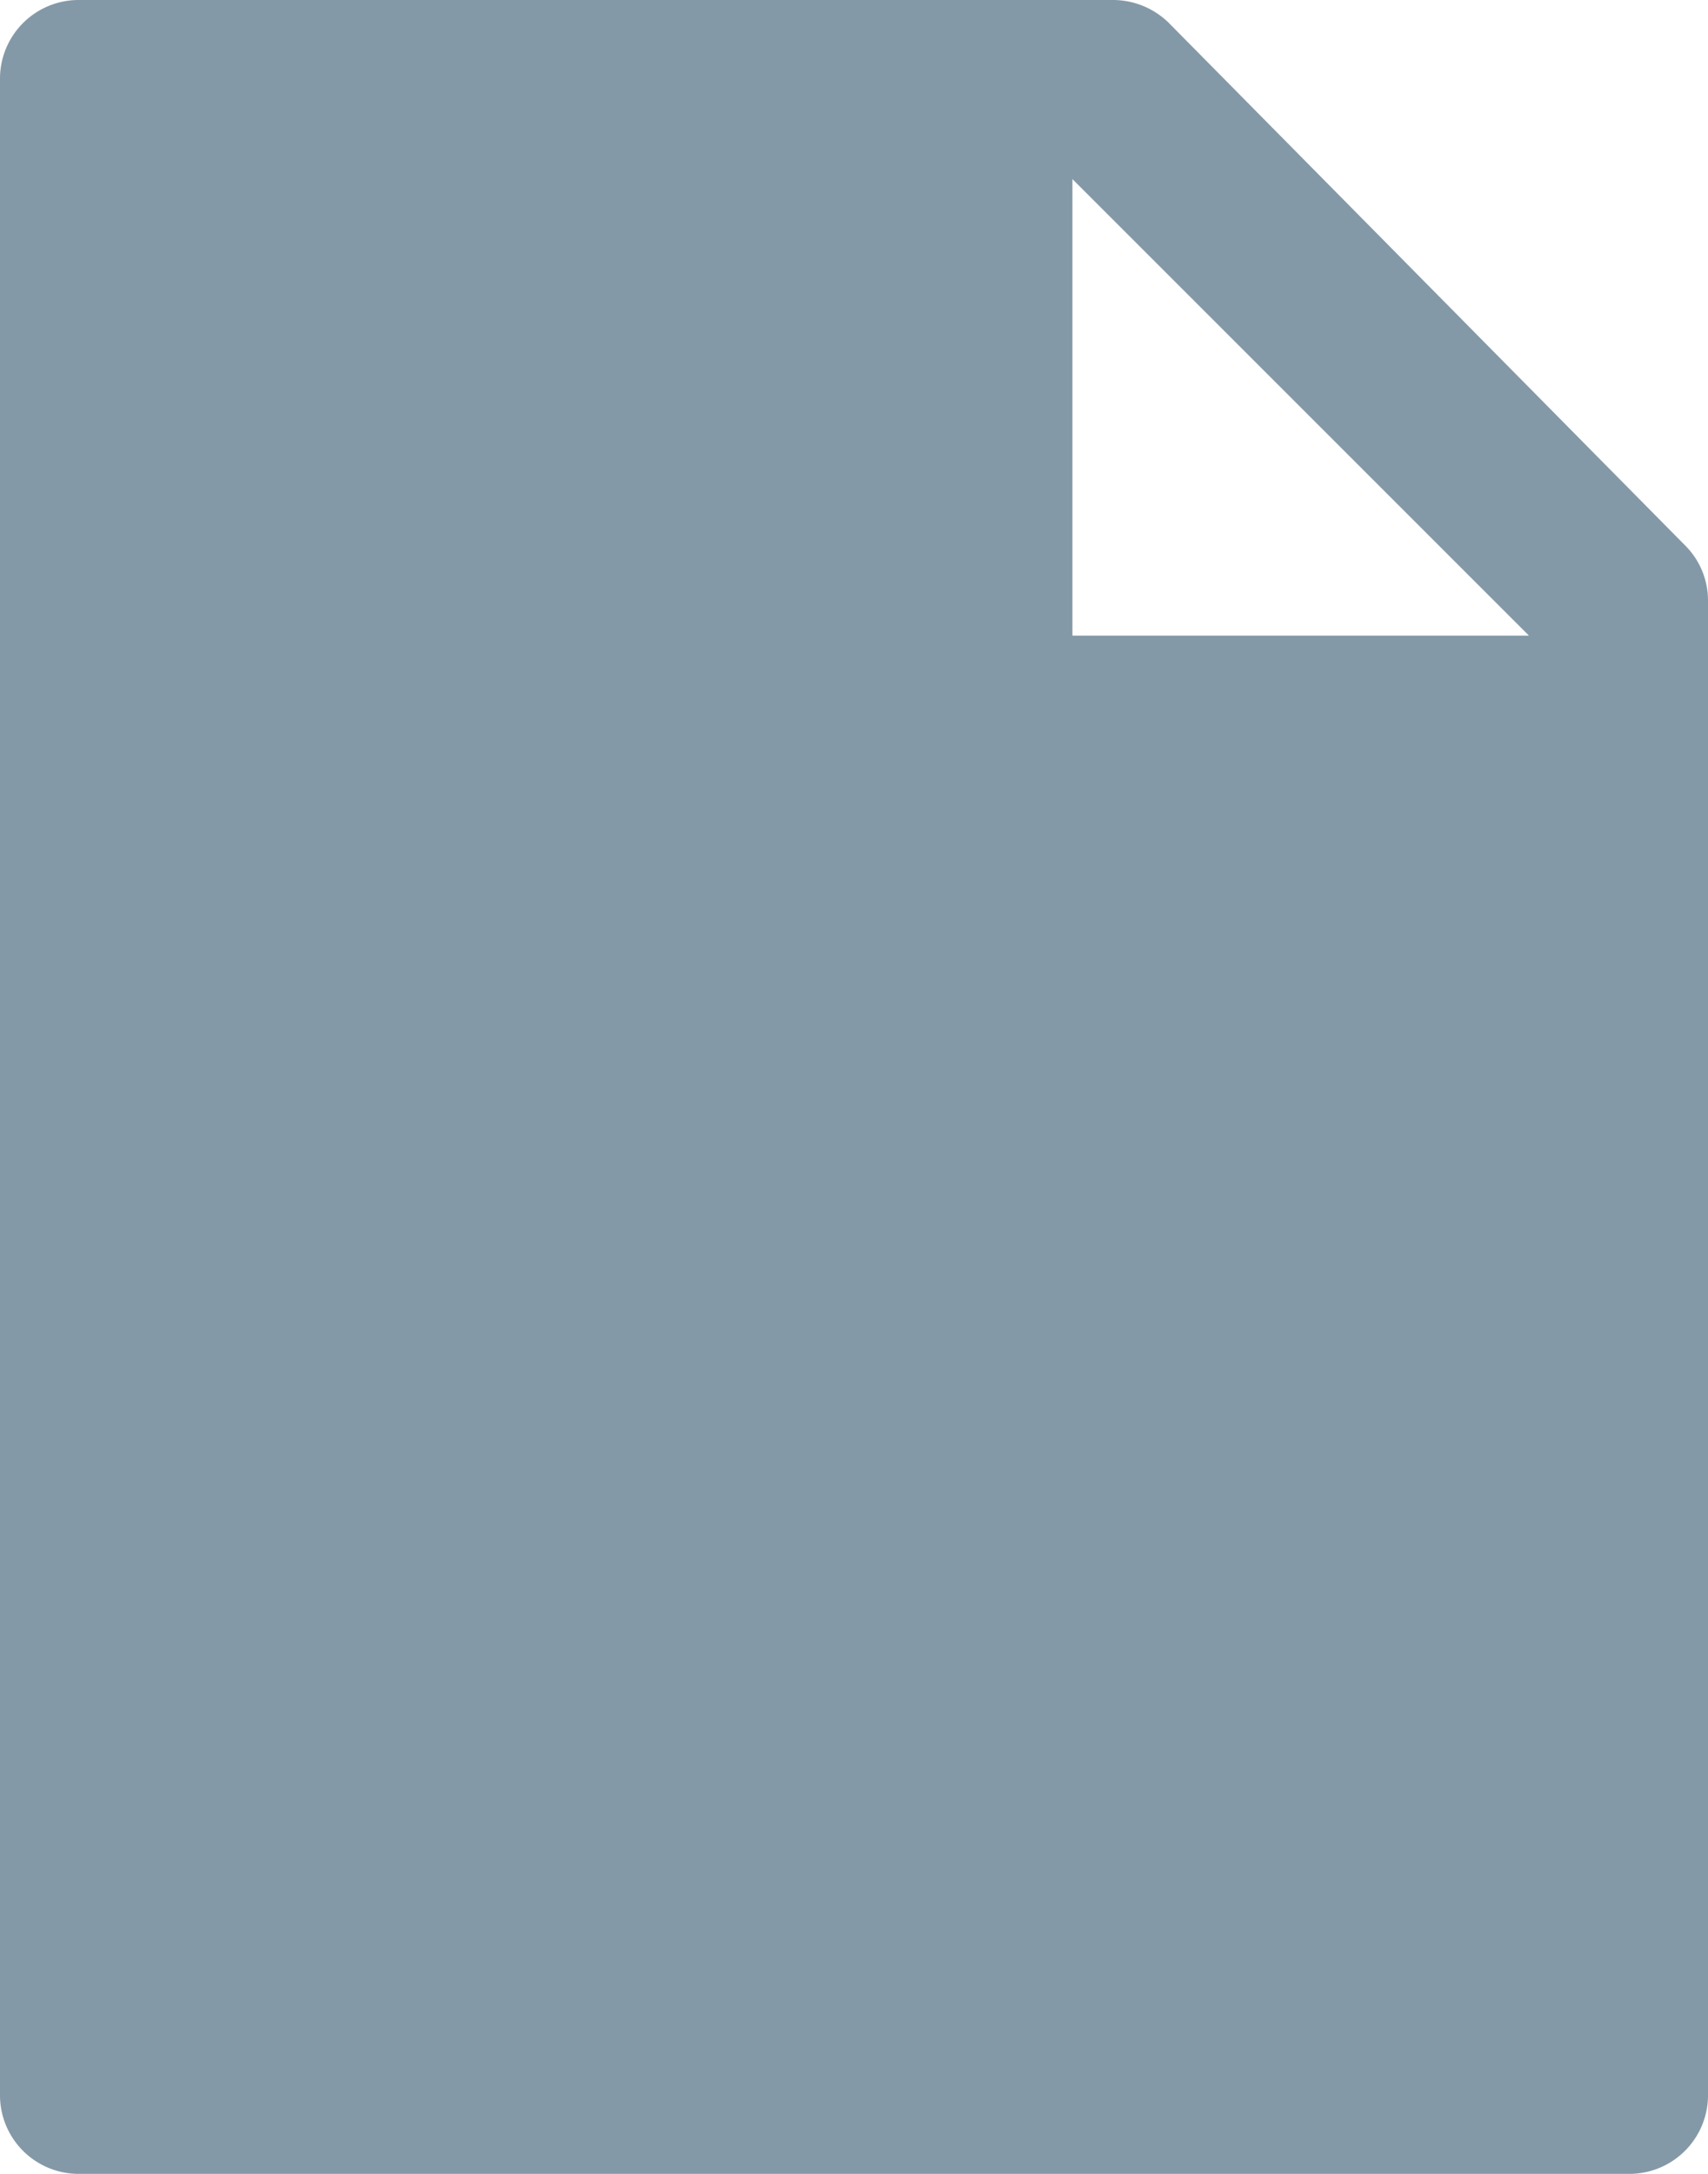<svg xmlns="http://www.w3.org/2000/svg" viewBox="0 0 16.5 21"><defs><style>.cls-1{fill:#8499a7;}</style></defs><g id="Layer_2" data-name="Layer 2"><g id="Layer_1-2" data-name="Layer 1"><path class="cls-1" d="M16.28,5.27a.75.75,0,0,1,.22.53V20.25a.76.76,0,0,1-.75.75H.75A.76.76,0,0,1,0,20.25V.75A.76.76,0,0,1,.75,0h10a.77.77,0,0,1,.54.22Zm-1.51.87L10.36,1.73V6.14Z"/></g></g></svg>